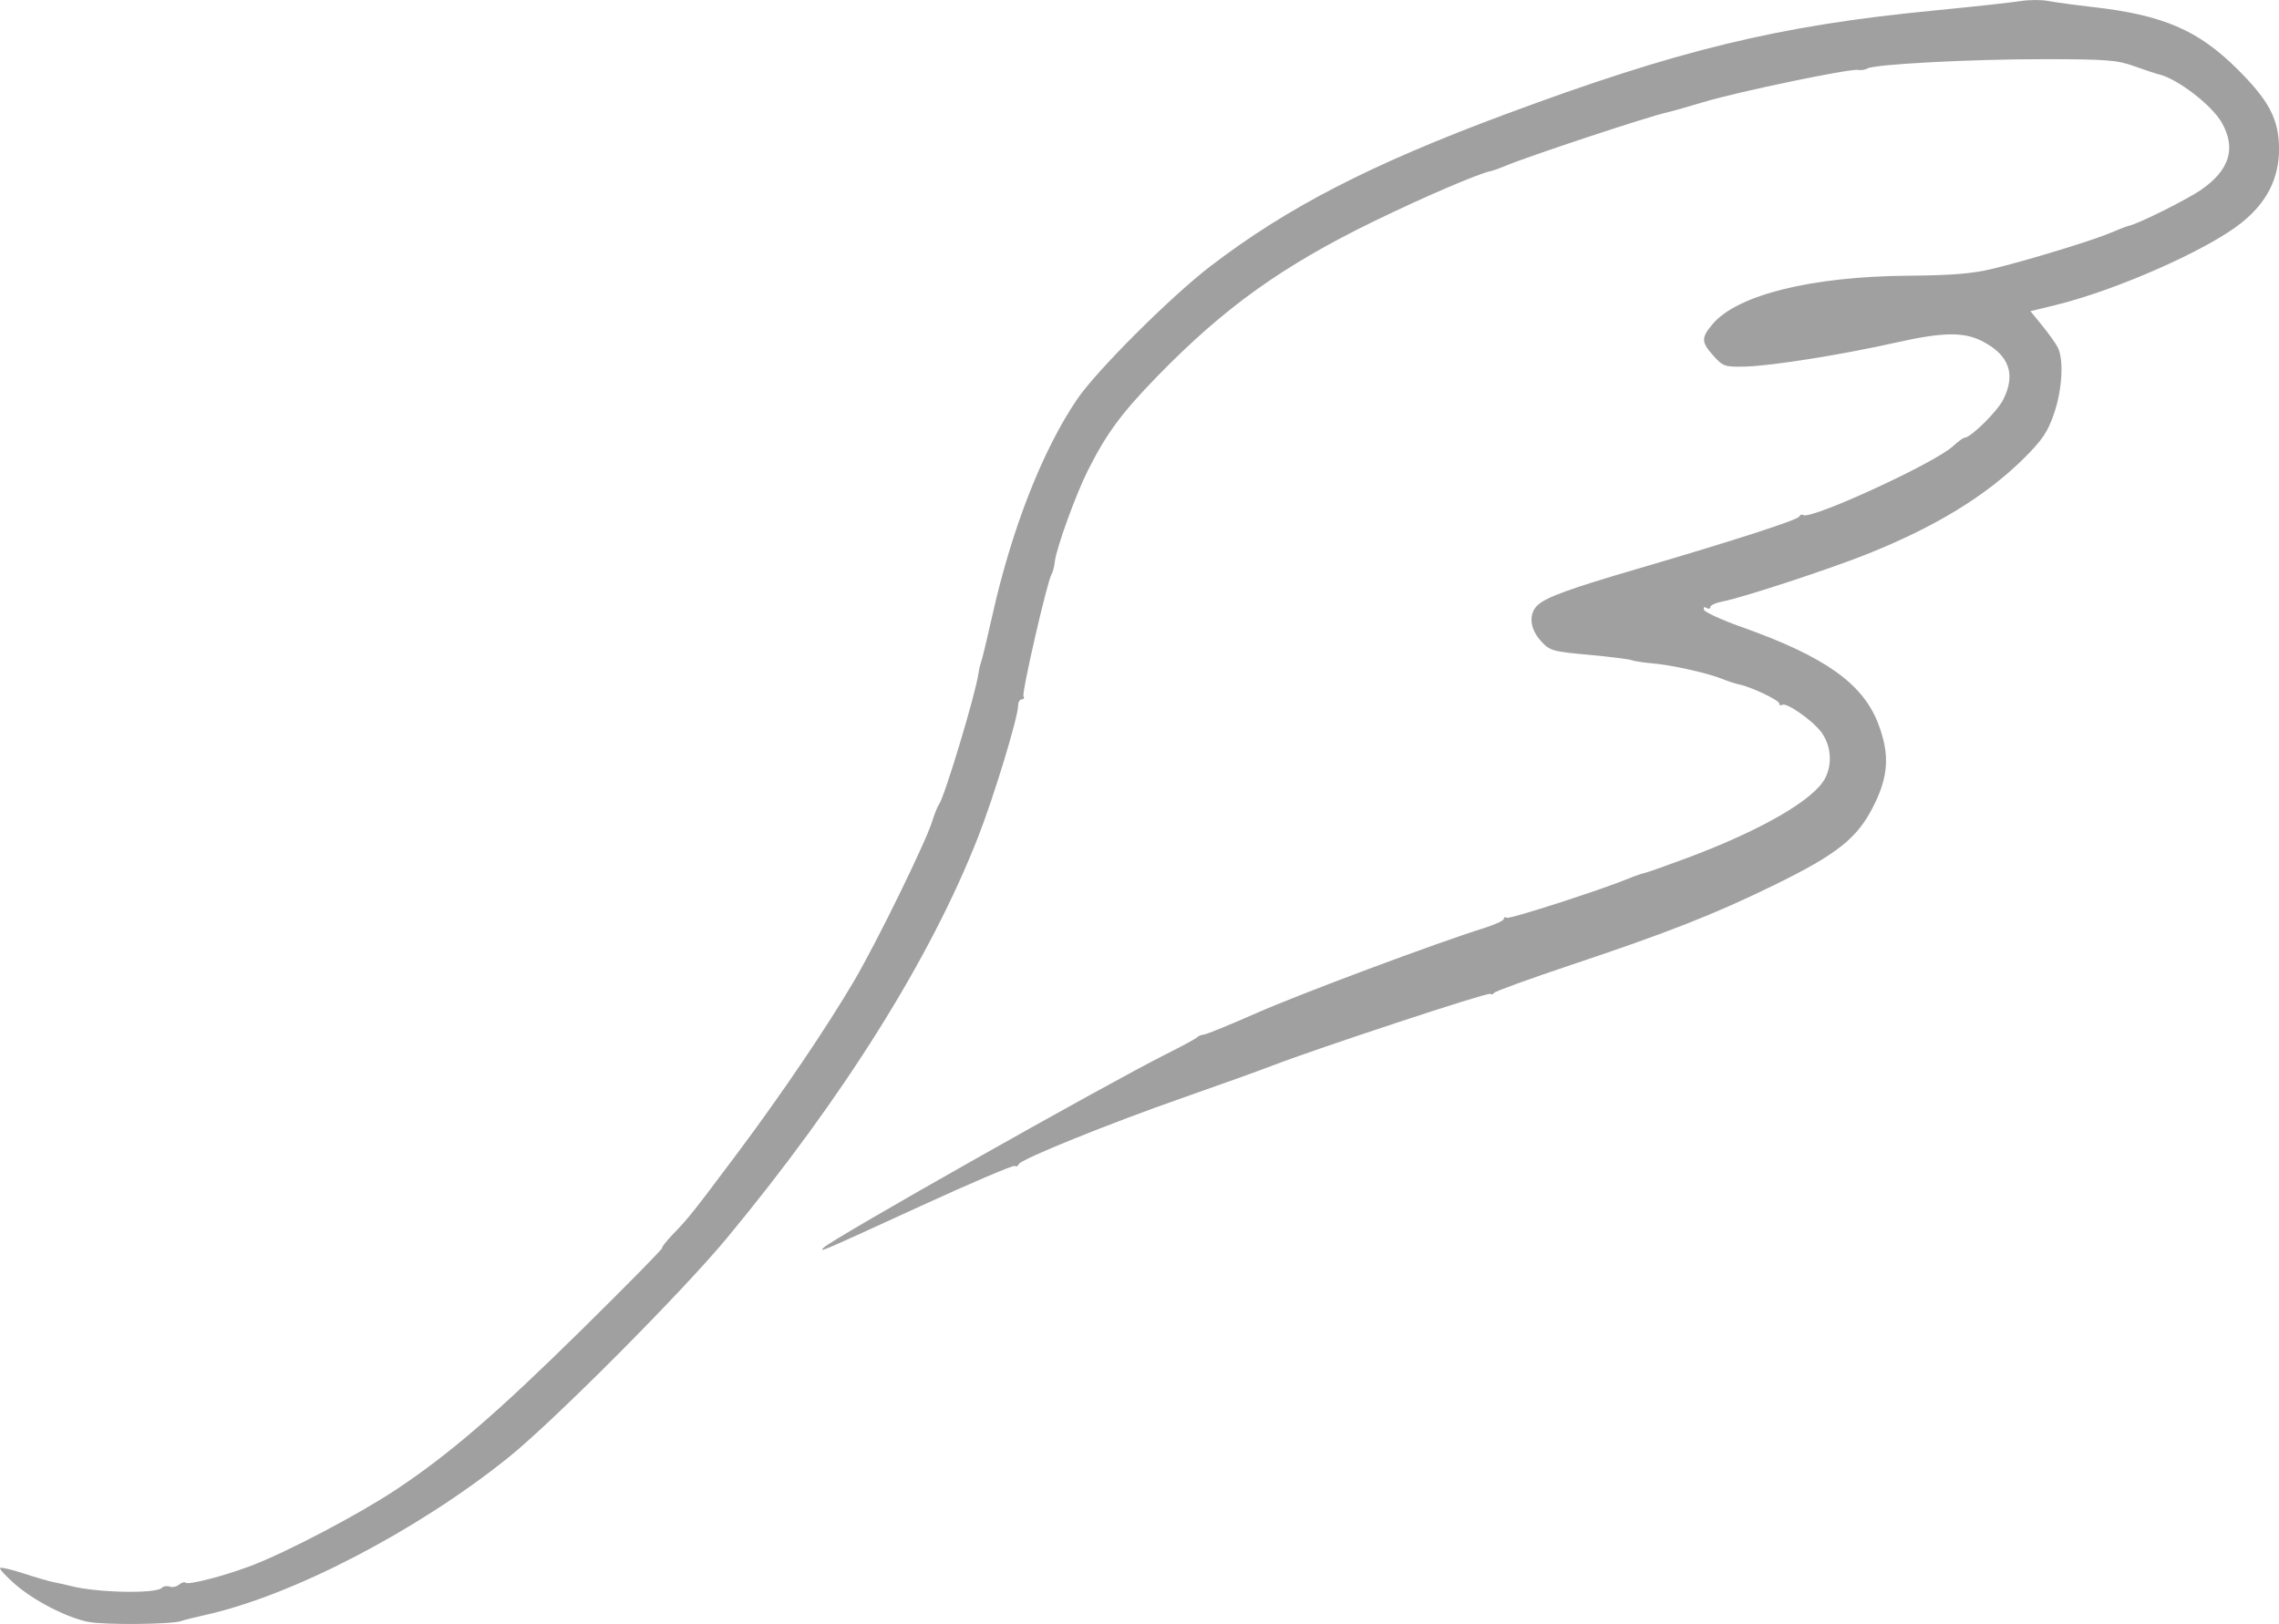 <?xml version="1.0" encoding="UTF-8" standalone="no"?>
<!-- Created with Inkscape (http://www.inkscape.org/) -->

<svg
   width="487.139"
   height="347.236"
   viewBox="0 0 128.889 91.873"
   version="1.1"
   id="svg5"
   inkscape:version="1.1 (c68e22c387, 2021-05-23)"
   sodipodi:docname="날개1_체커보드.svg"
   inkscape:export-filename="C:\1-UIUX콘셉트 기획\6-NR홈페이지 - 복사본\날개1.png"
   inkscape:export-xdpi="96"
   inkscape:export-ydpi="96"
   xmlns:inkscape="http://www.inkscape.org/namespaces/inkscape"
   xmlns:sodipodi="http://sodipodi.sourceforge.net/DTD/sodipodi-0.dtd"
   xmlns="http://www.w3.org/2000/svg"
   xmlns:svg="http://www.w3.org/2000/svg">
  <sodipodi:namedview
     id="namedview7"
     pagecolor="#ffffff"
     bordercolor="#666666"
     borderopacity="1.0"
     inkscape:pageshadow="2"
     inkscape:pageopacity="0"
     inkscape:pagecheckerboard="true"
     inkscape:document-units="px"
     showgrid="false"
     fit-margin-top="0"
     fit-margin-left="0"
     fit-margin-right="0"
     fit-margin-bottom="0"
     inkscape:zoom="1.4555556"
     inkscape:cx="239.08397"
     inkscape:cy="209.54198"
     inkscape:window-width="1920"
     inkscape:window-height="990"
     inkscape:window-x="-11"
     inkscape:window-y="-11"
     inkscape:window-maximized="1"
     inkscape:current-layer="layer1" />
  <defs
     id="defs2" />
  <g
     inkscape:label="레이어 1"
     inkscape:groupmode="layer"
     id="layer1"
     transform="translate(-168.366,-51.858)">
    <path
       style="fill:#a0a0a0;stroke:none;stroke-width:0.195"
       d="m 173.358,143.612 c -1.247,-0.257 -3.097,-1.213 -4.165,-2.154 -0.504,-0.443 -0.874,-0.848 -0.822,-0.899 0.051,-0.051 0.647,0.088 1.323,0.309 0.676,0.222 1.449,0.445 1.717,0.497 0.268,0.052 0.706,0.15 0.974,0.219 1.473,0.377 4.787,0.445 5.126,0.106 0.099,-0.099 0.302,-0.133 0.451,-0.076 0.149,0.057 0.387,0.008 0.53,-0.111 0.142,-0.118 0.306,-0.168 0.364,-0.11 0.147,0.147 2.147,-0.367 3.683,-0.947 2.014,-0.76 6.109,-2.91 8.229,-4.32 3.039,-2.021 5.716,-4.331 10.59,-9.136 2.491,-2.456 4.498,-4.498 4.459,-4.536 -0.039,-0.039 0.245,-0.398 0.632,-0.798 0.865,-0.895 1.118,-1.215 3.655,-4.605 2.467,-3.297 5.063,-7.136 6.595,-9.753 1.279,-2.186 4.009,-7.767 4.381,-8.959 0.134,-0.428 0.31,-0.867 0.391,-0.974 0.313,-0.414 2.071,-6.251 2.229,-7.401 0.029,-0.214 0.102,-0.521 0.162,-0.682 0.06,-0.161 0.344,-1.344 0.631,-2.629 1.096,-4.895 2.838,-9.334 4.791,-12.211 1.098,-1.617 5.295,-5.806 7.54,-7.526 4.342,-3.326 9.054,-5.756 16.64,-8.579 9.82,-3.655 15.468,-5.027 24.193,-5.876 2.25,-0.219 4.487,-0.462 4.972,-0.54 0.485,-0.078 1.186,-0.083 1.558,-0.01 0.372,0.073 1.509,0.227 2.527,0.343 3.974,0.451 5.964,1.304 8.184,3.511 1.8,1.79 2.351,2.839 2.359,4.497 0.008,1.686 -0.69,3.059 -2.141,4.213 -1.926,1.532 -7.07,3.805 -10.502,4.641 l -1.417,0.345 0.657,0.805 c 0.361,0.443 0.758,0.997 0.882,1.231 0.359,0.678 0.265,2.39 -0.205,3.762 -0.354,1.033 -0.669,1.499 -1.709,2.532 -2.139,2.124 -5.037,3.891 -8.902,5.428 -2.149,0.855 -7.052,2.463 -8.122,2.663 -0.386,0.072 -0.703,0.215 -0.703,0.316 0,0.102 -0.099,0.123 -0.22,0.049 -0.129,-0.079 -0.186,-0.034 -0.138,0.11 0.045,0.135 0.999,0.571 2.119,0.969 4.738,1.681 6.888,3.212 7.751,5.519 0.639,1.707 0.565,2.914 -0.28,4.603 -0.913,1.826 -2.049,2.73 -5.628,4.482 -3.371,1.65 -5.981,2.676 -11.491,4.519 -2.357,0.788 -4.314,1.499 -4.35,1.58 -0.036,0.081 -0.134,0.105 -0.219,0.052 -0.153,-0.094 -9.778,3.081 -12.376,4.082 -0.75,0.289 -2.964,1.085 -4.92,1.768 -4.252,1.485 -9.272,3.516 -9.363,3.788 -0.036,0.107 -0.137,0.151 -0.224,0.097 -0.087,-0.054 -2.468,0.961 -5.291,2.256 -5.73,2.628 -5.8,2.658 -5.521,2.37 0.471,-0.489 15.908,-9.214 19.398,-10.964 0.9,-0.451 1.68,-0.875 1.734,-0.942 0.054,-0.067 0.229,-0.137 0.39,-0.155 0.161,-0.018 1.496,-0.565 2.968,-1.215 2.449,-1.081 10.164,-3.964 12.857,-4.804 0.616,-0.192 1.12,-0.426 1.12,-0.52 0,-0.094 0.078,-0.123 0.173,-0.064 0.152,0.094 5.357,-1.587 6.936,-2.239 0.321,-0.133 0.716,-0.268 0.876,-0.301 0.161,-0.033 1.256,-0.421 2.435,-0.863 4.159,-1.56 7.115,-3.27 7.752,-4.485 0.436,-0.832 0.335,-1.911 -0.25,-2.659 -0.521,-0.665 -1.938,-1.645 -2.171,-1.501 -0.094,0.058 -0.171,0.023 -0.171,-0.077 0,-0.184 -1.616,-0.949 -2.273,-1.076 -0.196,-0.038 -0.619,-0.176 -0.94,-0.307 -0.822,-0.335 -2.848,-0.789 -3.944,-0.883 -0.509,-0.043 -1.057,-0.128 -1.217,-0.187 -0.161,-0.059 -1.256,-0.195 -2.435,-0.302 -2.028,-0.184 -2.171,-0.226 -2.678,-0.786 -0.629,-0.695 -0.7,-1.545 -0.168,-2.026 0.505,-0.457 1.792,-0.924 5.72,-2.074 5.358,-1.569 9.002,-2.748 9.072,-2.936 0.036,-0.096 0.134,-0.132 0.217,-0.08 0.446,0.275 7.438,-2.939 8.466,-3.892 0.281,-0.261 0.575,-0.476 0.653,-0.479 0.358,-0.011 1.84,-1.469 2.188,-2.151 0.736,-1.442 0.344,-2.535 -1.188,-3.317 -1.042,-0.532 -2.224,-0.513 -4.852,0.077 -3.059,0.687 -7.047,1.323 -8.536,1.361 -1.162,0.029 -1.264,-0.005 -1.802,-0.605 -0.7,-0.782 -0.708,-1.02 -0.058,-1.792 1.397,-1.66 5.609,-2.703 11.072,-2.743 2.411,-0.018 3.62,-0.115 4.737,-0.383 1.961,-0.47 5.771,-1.634 6.759,-2.064 0.428,-0.186 0.872,-0.357 0.987,-0.379 0.508,-0.099 3.255,-1.467 4.066,-2.025 1.629,-1.121 2.01,-2.364 1.171,-3.824 -0.562,-0.979 -2.499,-2.466 -3.534,-2.713 -0.194,-0.046 -0.834,-0.258 -1.423,-0.471 -0.937,-0.339 -1.573,-0.388 -5.064,-0.391 -4.111,-0.003 -9.627,0.287 -10.009,0.527 -0.119,0.075 -0.364,0.111 -0.546,0.082 -0.479,-0.079 -6.787,1.237 -8.727,1.82 -0.911,0.274 -1.849,0.539 -2.085,0.59 -1.021,0.22 -7.81,2.468 -9.114,3.018 -0.321,0.135 -0.702,0.27 -0.846,0.299 -0.693,0.14 -3.748,1.453 -6.555,2.817 -5.184,2.519 -8.508,4.898 -12.303,8.803 -2.015,2.074 -2.859,3.22 -3.911,5.309 -0.681,1.352 -1.785,4.398 -1.868,5.151 -0.031,0.283 -0.116,0.611 -0.189,0.729 -0.243,0.393 -1.696,6.715 -1.585,6.895 0.06,0.097 0.017,0.177 -0.097,0.177 -0.113,0 -0.206,0.157 -0.206,0.349 0,0.651 -1.363,5.133 -2.254,7.413 -2.687,6.874 -7.613,14.742 -14.227,22.726 -2.528,3.051 -9.786,10.341 -12.344,12.398 -5.159,4.148 -12.223,7.82 -17.139,8.909 -0.589,0.131 -1.203,0.285 -1.363,0.344 -0.538,0.196 -4.372,0.231 -5.259,0.048 z"
       id="path1079-4" />
  </g>
</svg>
